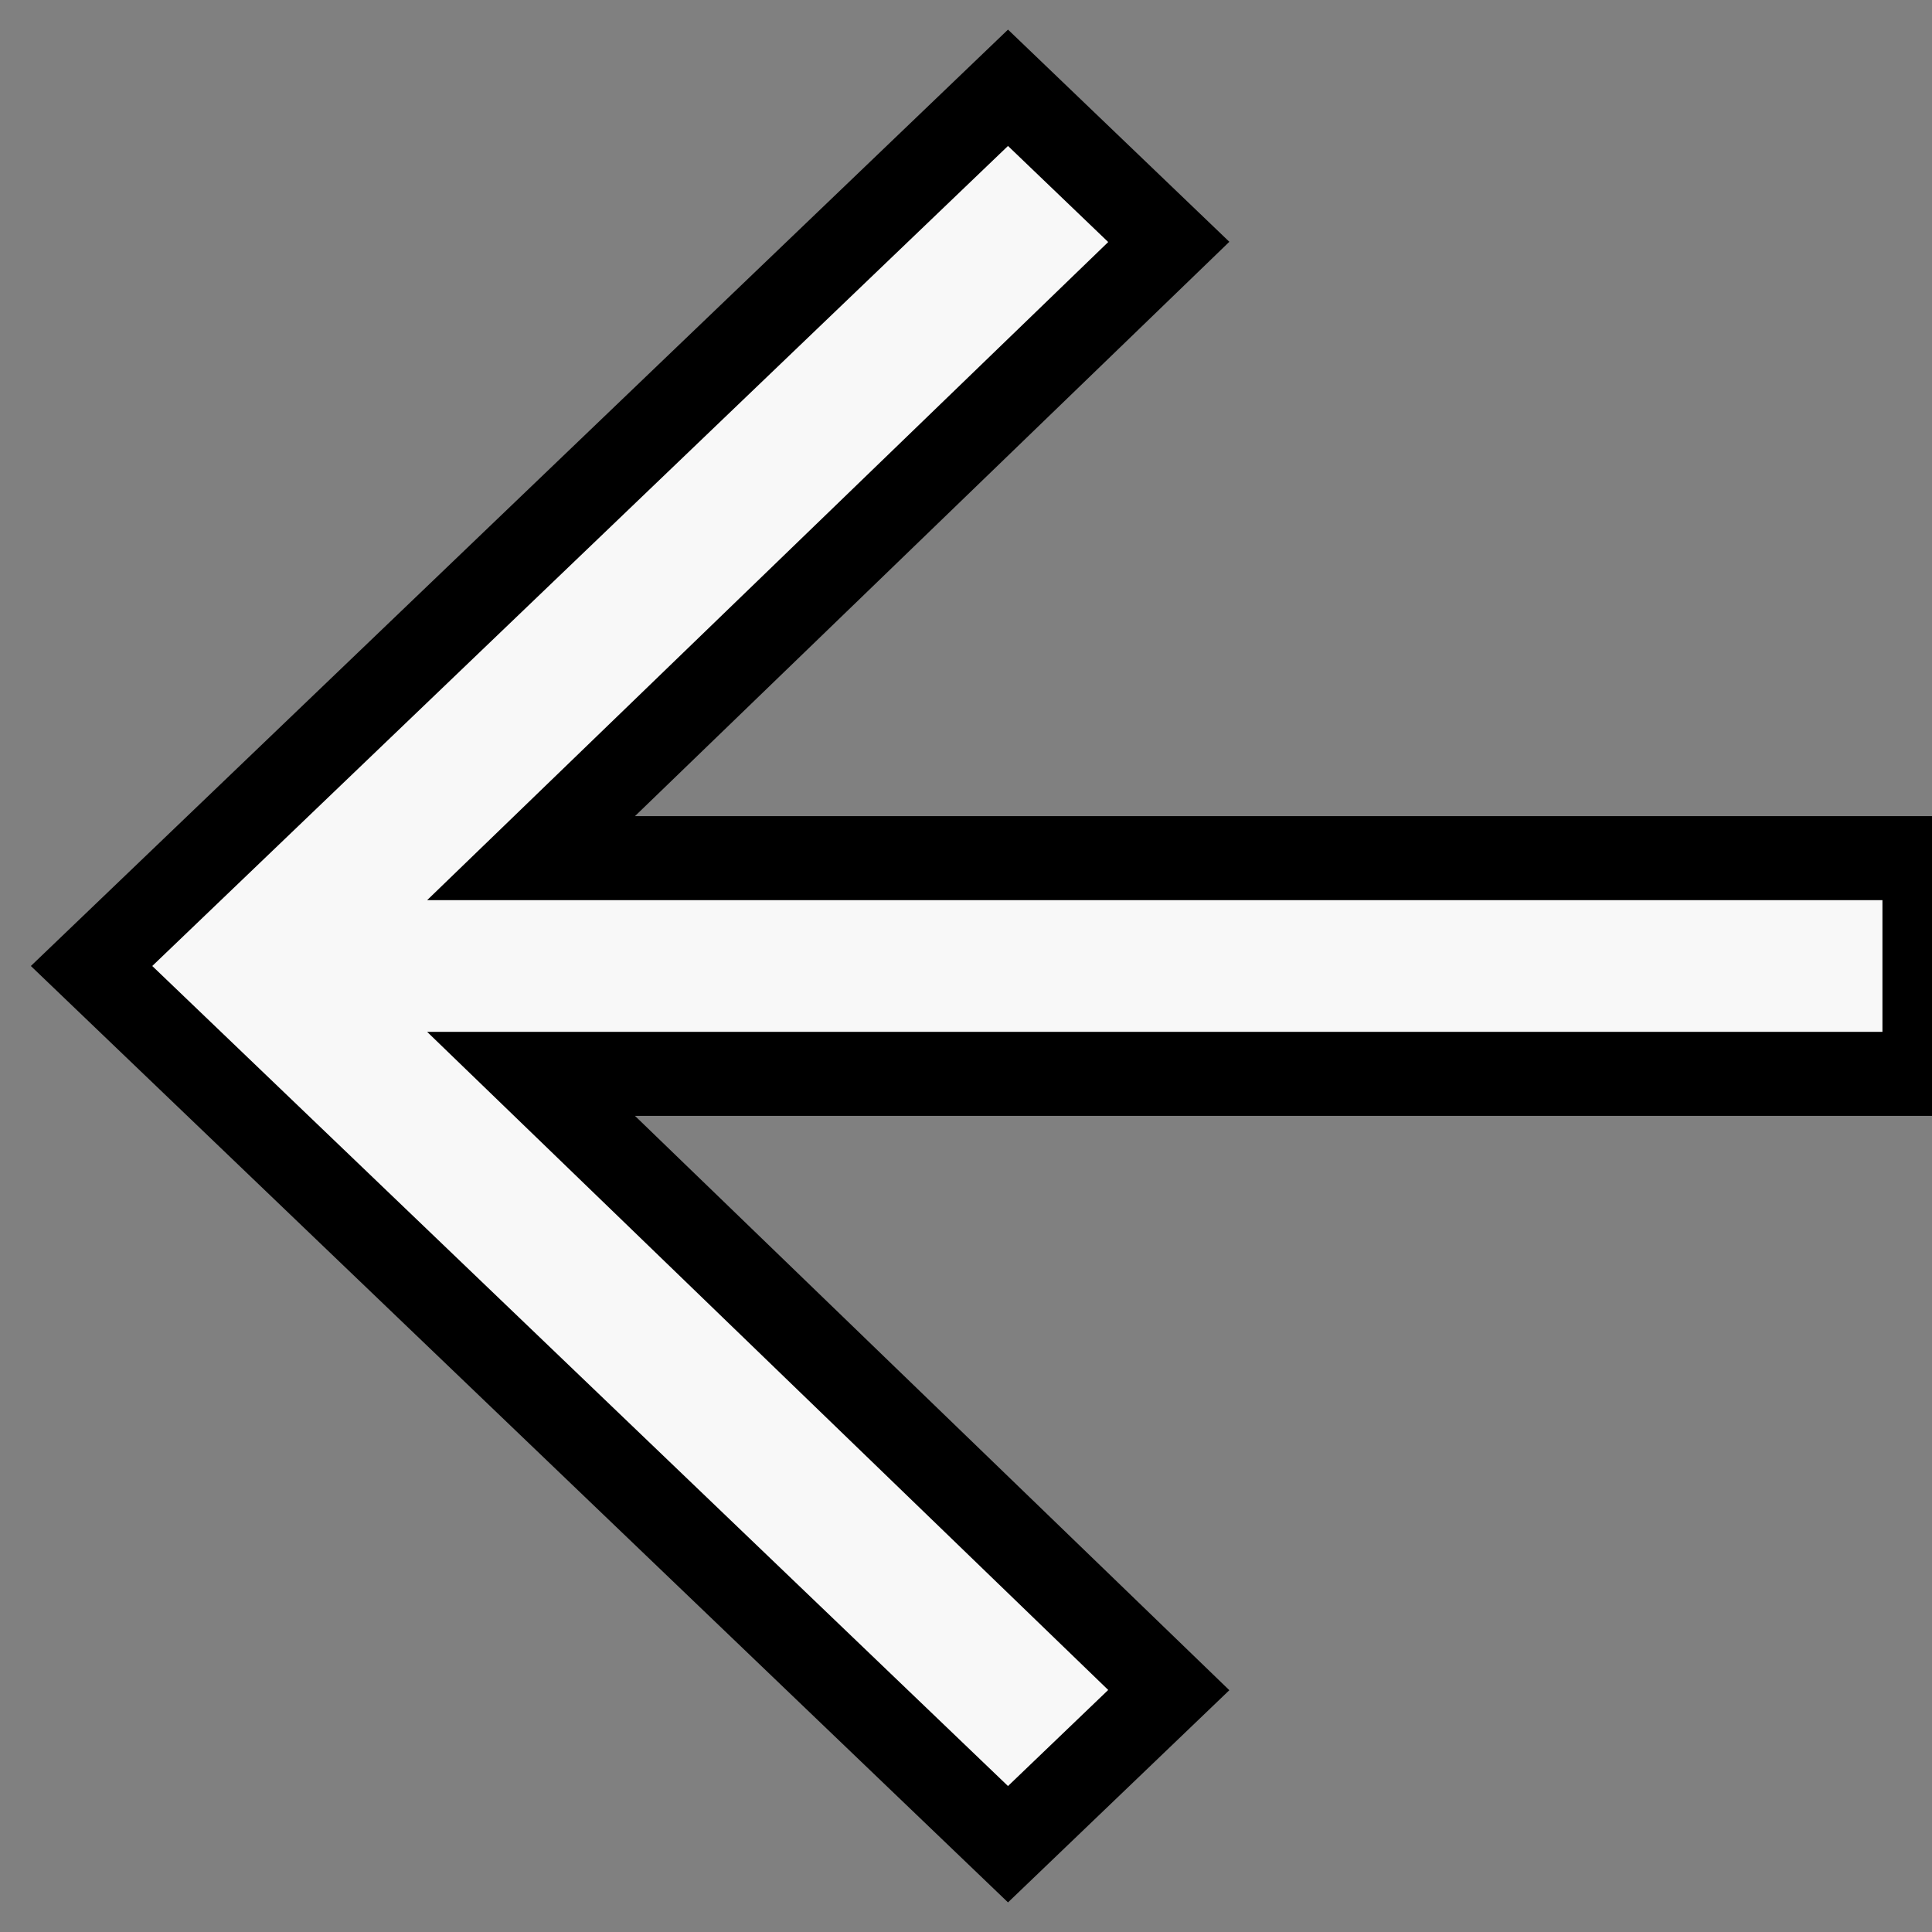<svg width="23" height="23" xmlns="http://www.w3.org/2000/svg"><rect width="100%" height="100%" fill="#808080" stroke="none"/><path fill="none" d="M-1-1h25v25H-1z"/><path d="M12 21.955L1.09 11.5 12 1.045l1.914 1.835-7.592 7.336H22.91v2.568H6.322l7.592 7.336z" stroke="null" fill="#F8F8F8" fill-rule="evenodd"/></svg>